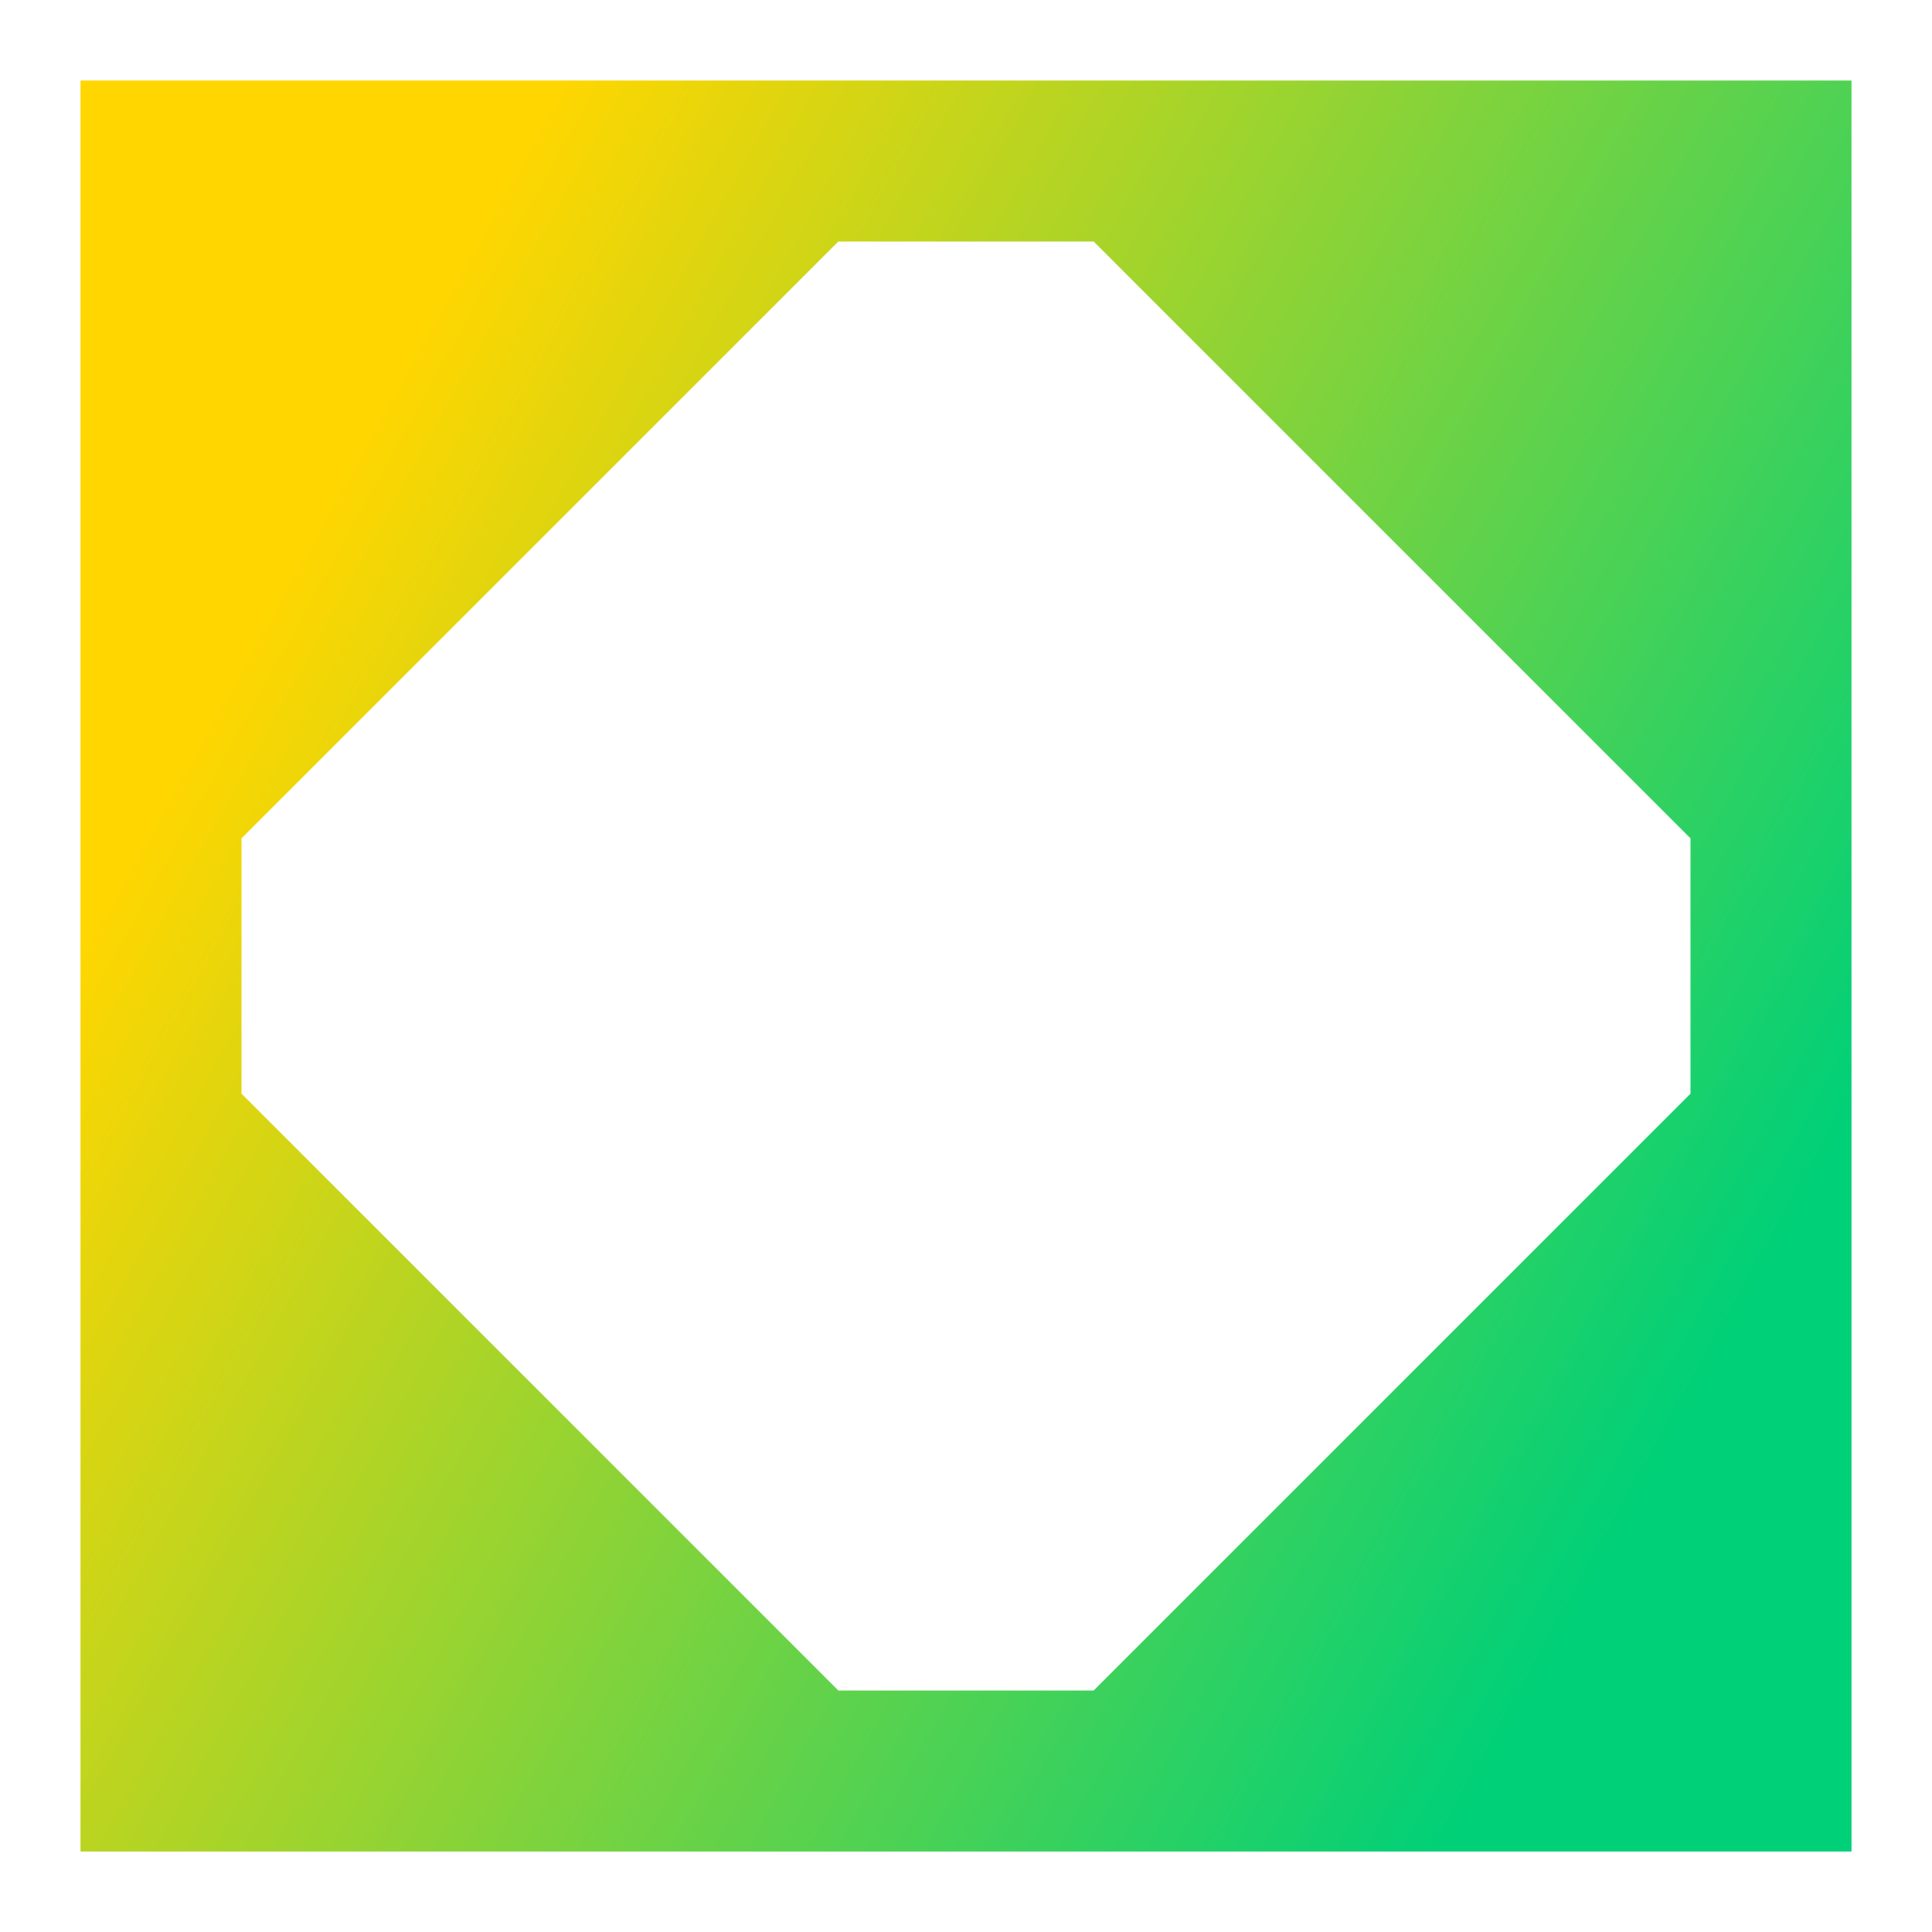 <svg xmlns="http://www.w3.org/2000/svg" fill="none" viewBox="0 0 24 24" id="Dashboard-1--Streamline-Sharp-Gradient-Free">
  <desc>
    Dashboard 1 Streamline Icon: https://streamlinehq.com
  </desc>
  <g id="Gradient/Interface Essential/dashboard-1--corners-dashboard-frame-layout-mat-octagon-square-triangle">
    <path id="Union" fill="url(#paint0_linear_644_11075)" fill-rule="evenodd" d="M2 1H1v22h22V1H2Zm1 12.586v-3.172L10.414 3h3.172L21 10.414v3.172L13.586 21h-3.172L3 13.586Z" clip-rule="evenodd"></path>
  </g>
  <defs>
    <linearGradient id="paint0_linear_644_11075" x1="4.596" x2="22.365" y1="5.231" y2="15.076" gradientUnits="userSpaceOnUse">
      <stop stop-color="#ffd600"></stop>
      <stop offset="1" stop-color="#00d078"></stop>
    </linearGradient>
  </defs>
</svg>